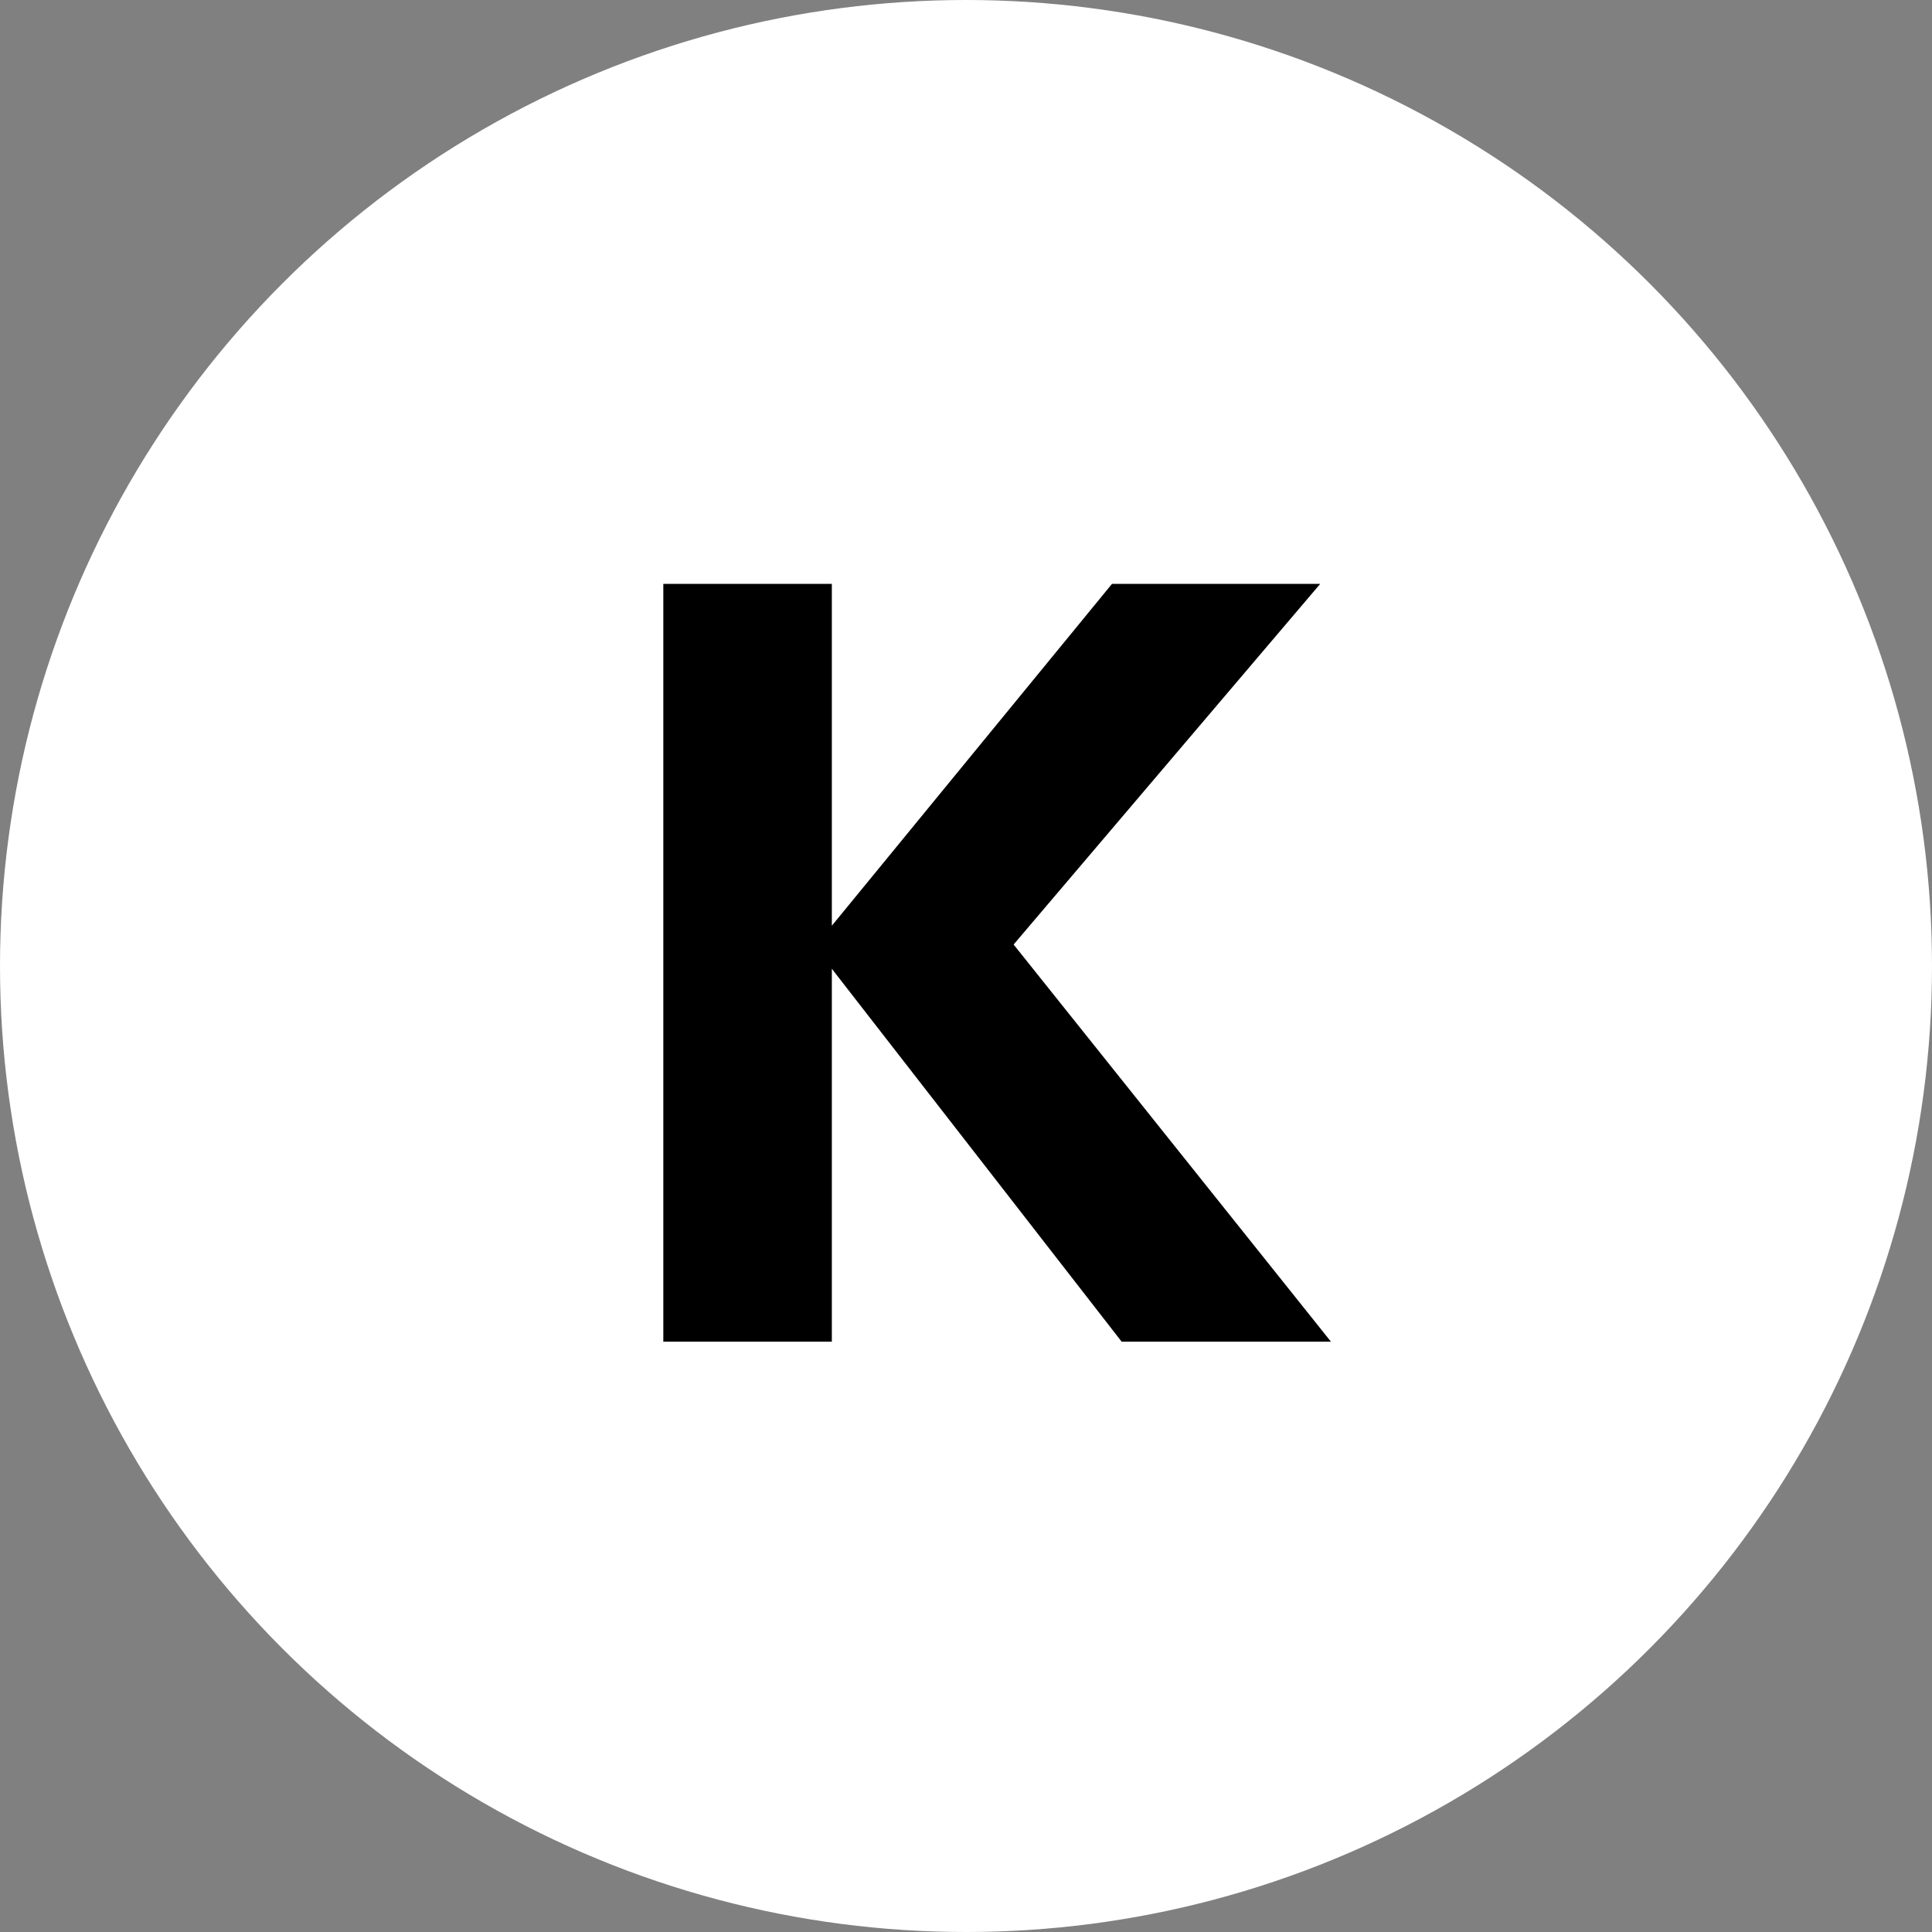 <svg width="36" height="36" viewBox="0 0 36 36" fill="none" xmlns="http://www.w3.org/2000/svg">
<rect x="0" y="0" width="36" height="36" fill="#808080" stroke="none"/>
<circle cx="18" cy="18" r="18" fill="white"/>
<path d="M20.9 25L15.18 17.64L20.72 10.88H24.6L18.36 18.22V16.94L24.8 25H20.9ZM12.36 25V10.88H15.5V25H12.36Z" fill="black"/>
</svg>

